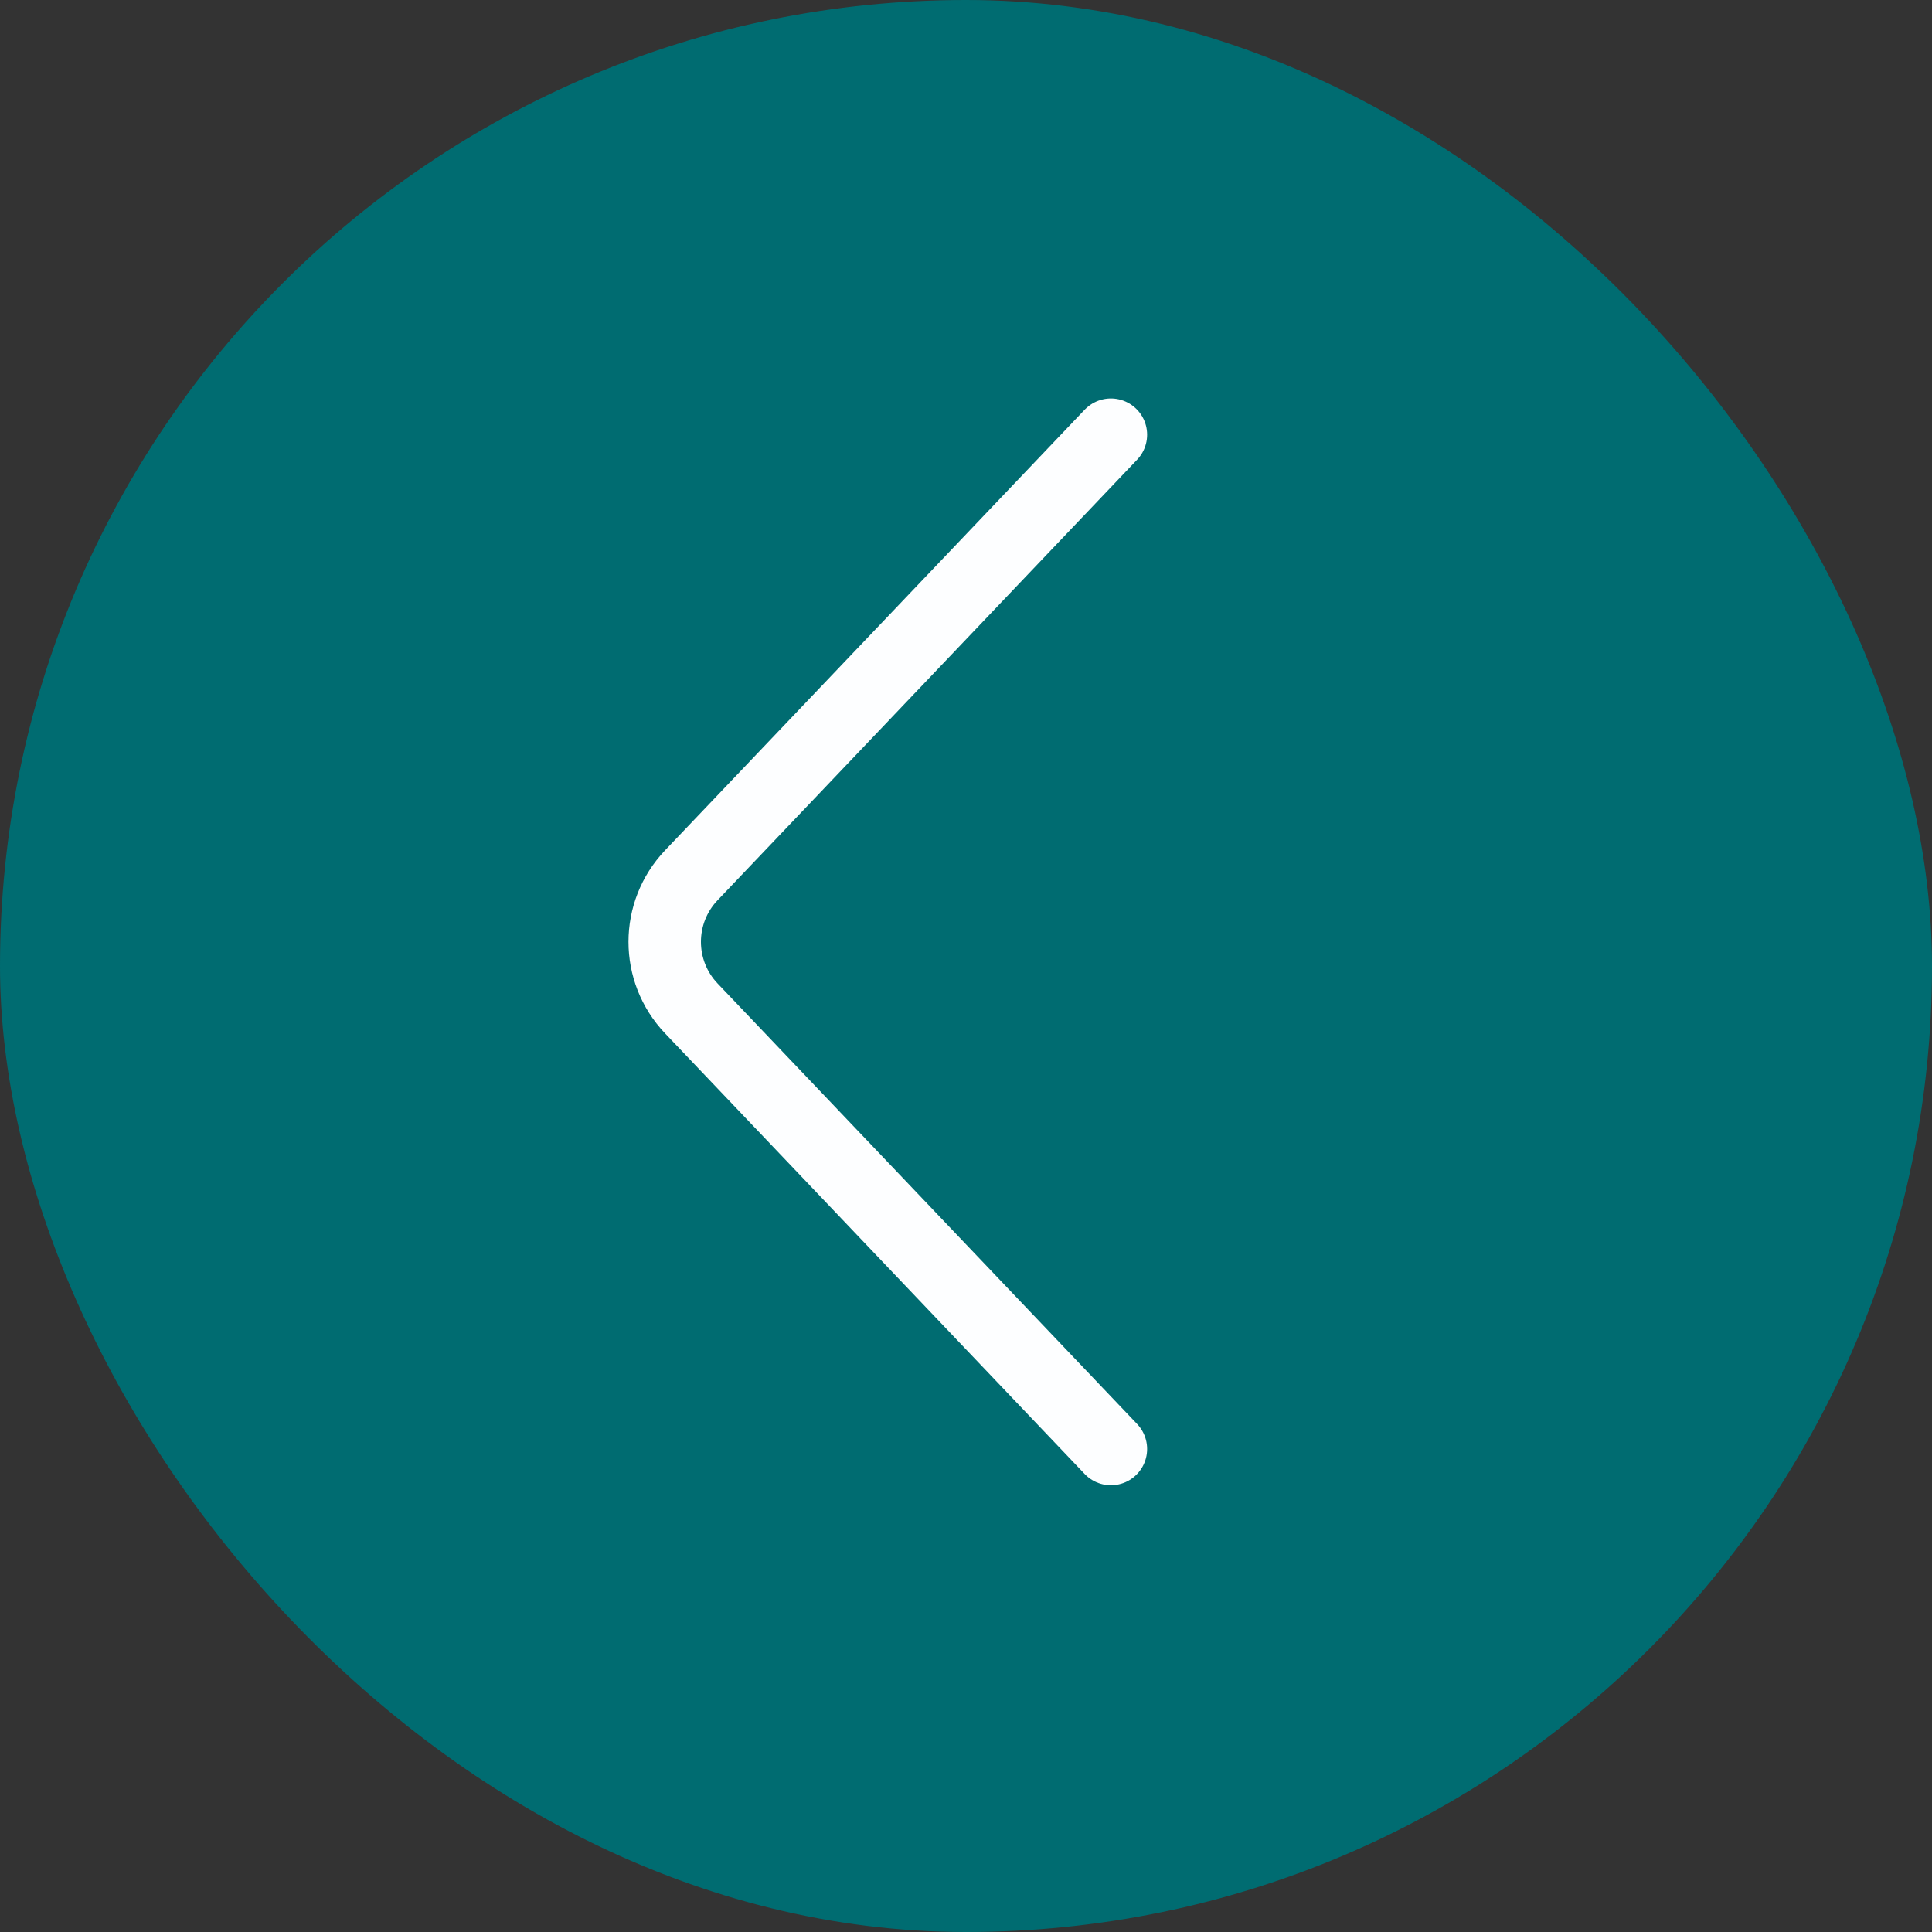 <svg width="40" height="40" viewBox="0 0 40 40" fill="none" xmlns="http://www.w3.org/2000/svg">
<rect x="0" y="0" width="40" height="40" fill="#333333" stroke="none"/>
<rect width="40" height="40" rx="20" fill="#006C71"/>
<path d="M23 30L14.314 20.879C13.578 20.107 13.578 18.893 14.314 18.121L23 9" stroke="#FDFEFF" stroke-width="1.5" stroke-linecap="round"/>
</svg>
